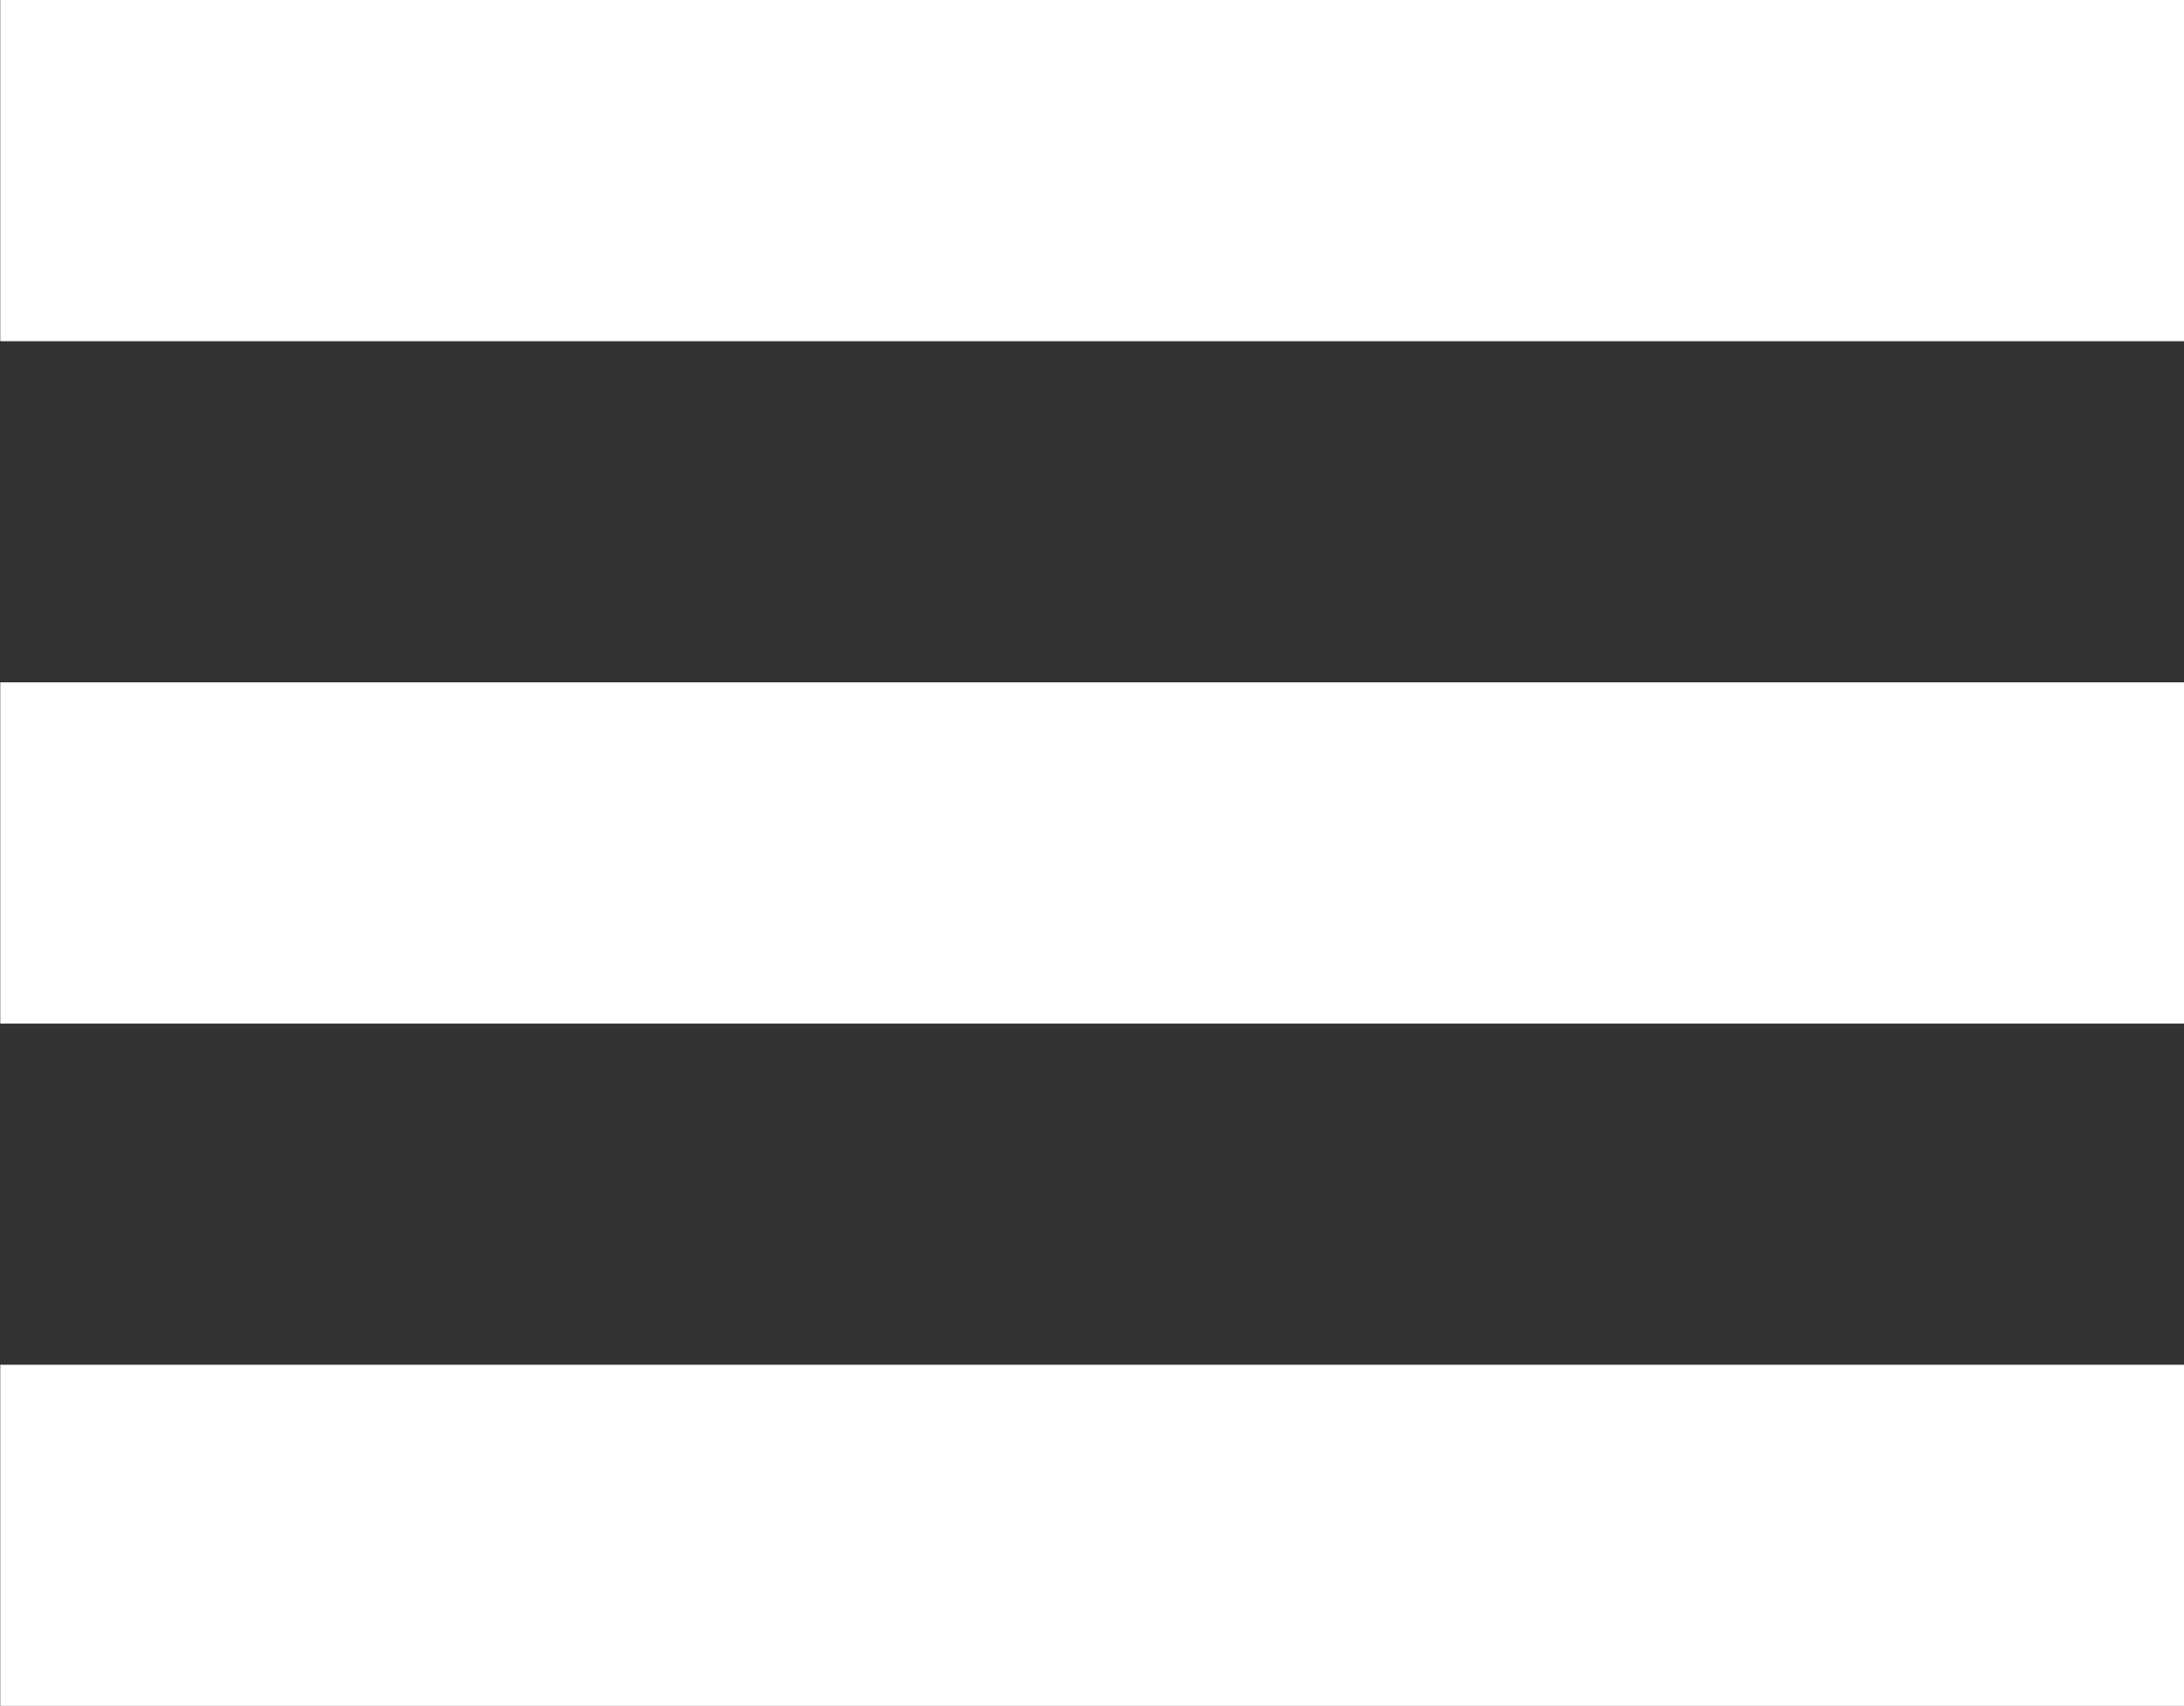 <svg id="Menu" xmlns="http://www.w3.org/2000/svg" width="16.002" height="12.5" viewBox="0 0 16.002 12.5">
  <rect x="0" y="0" width="16.002" height="12.5" fill="#333333" stroke="none"/>
  <path id="Icon_Menu" data-name="Icon/Menu" d="M11427,21403.5v-2.5h16v2.5Zm0-5v-2.5h16v2.5Zm0-5v-2.5h16v2.5Z" transform="translate(-11426.998 -21391)" fill="#fff"/>
</svg>
